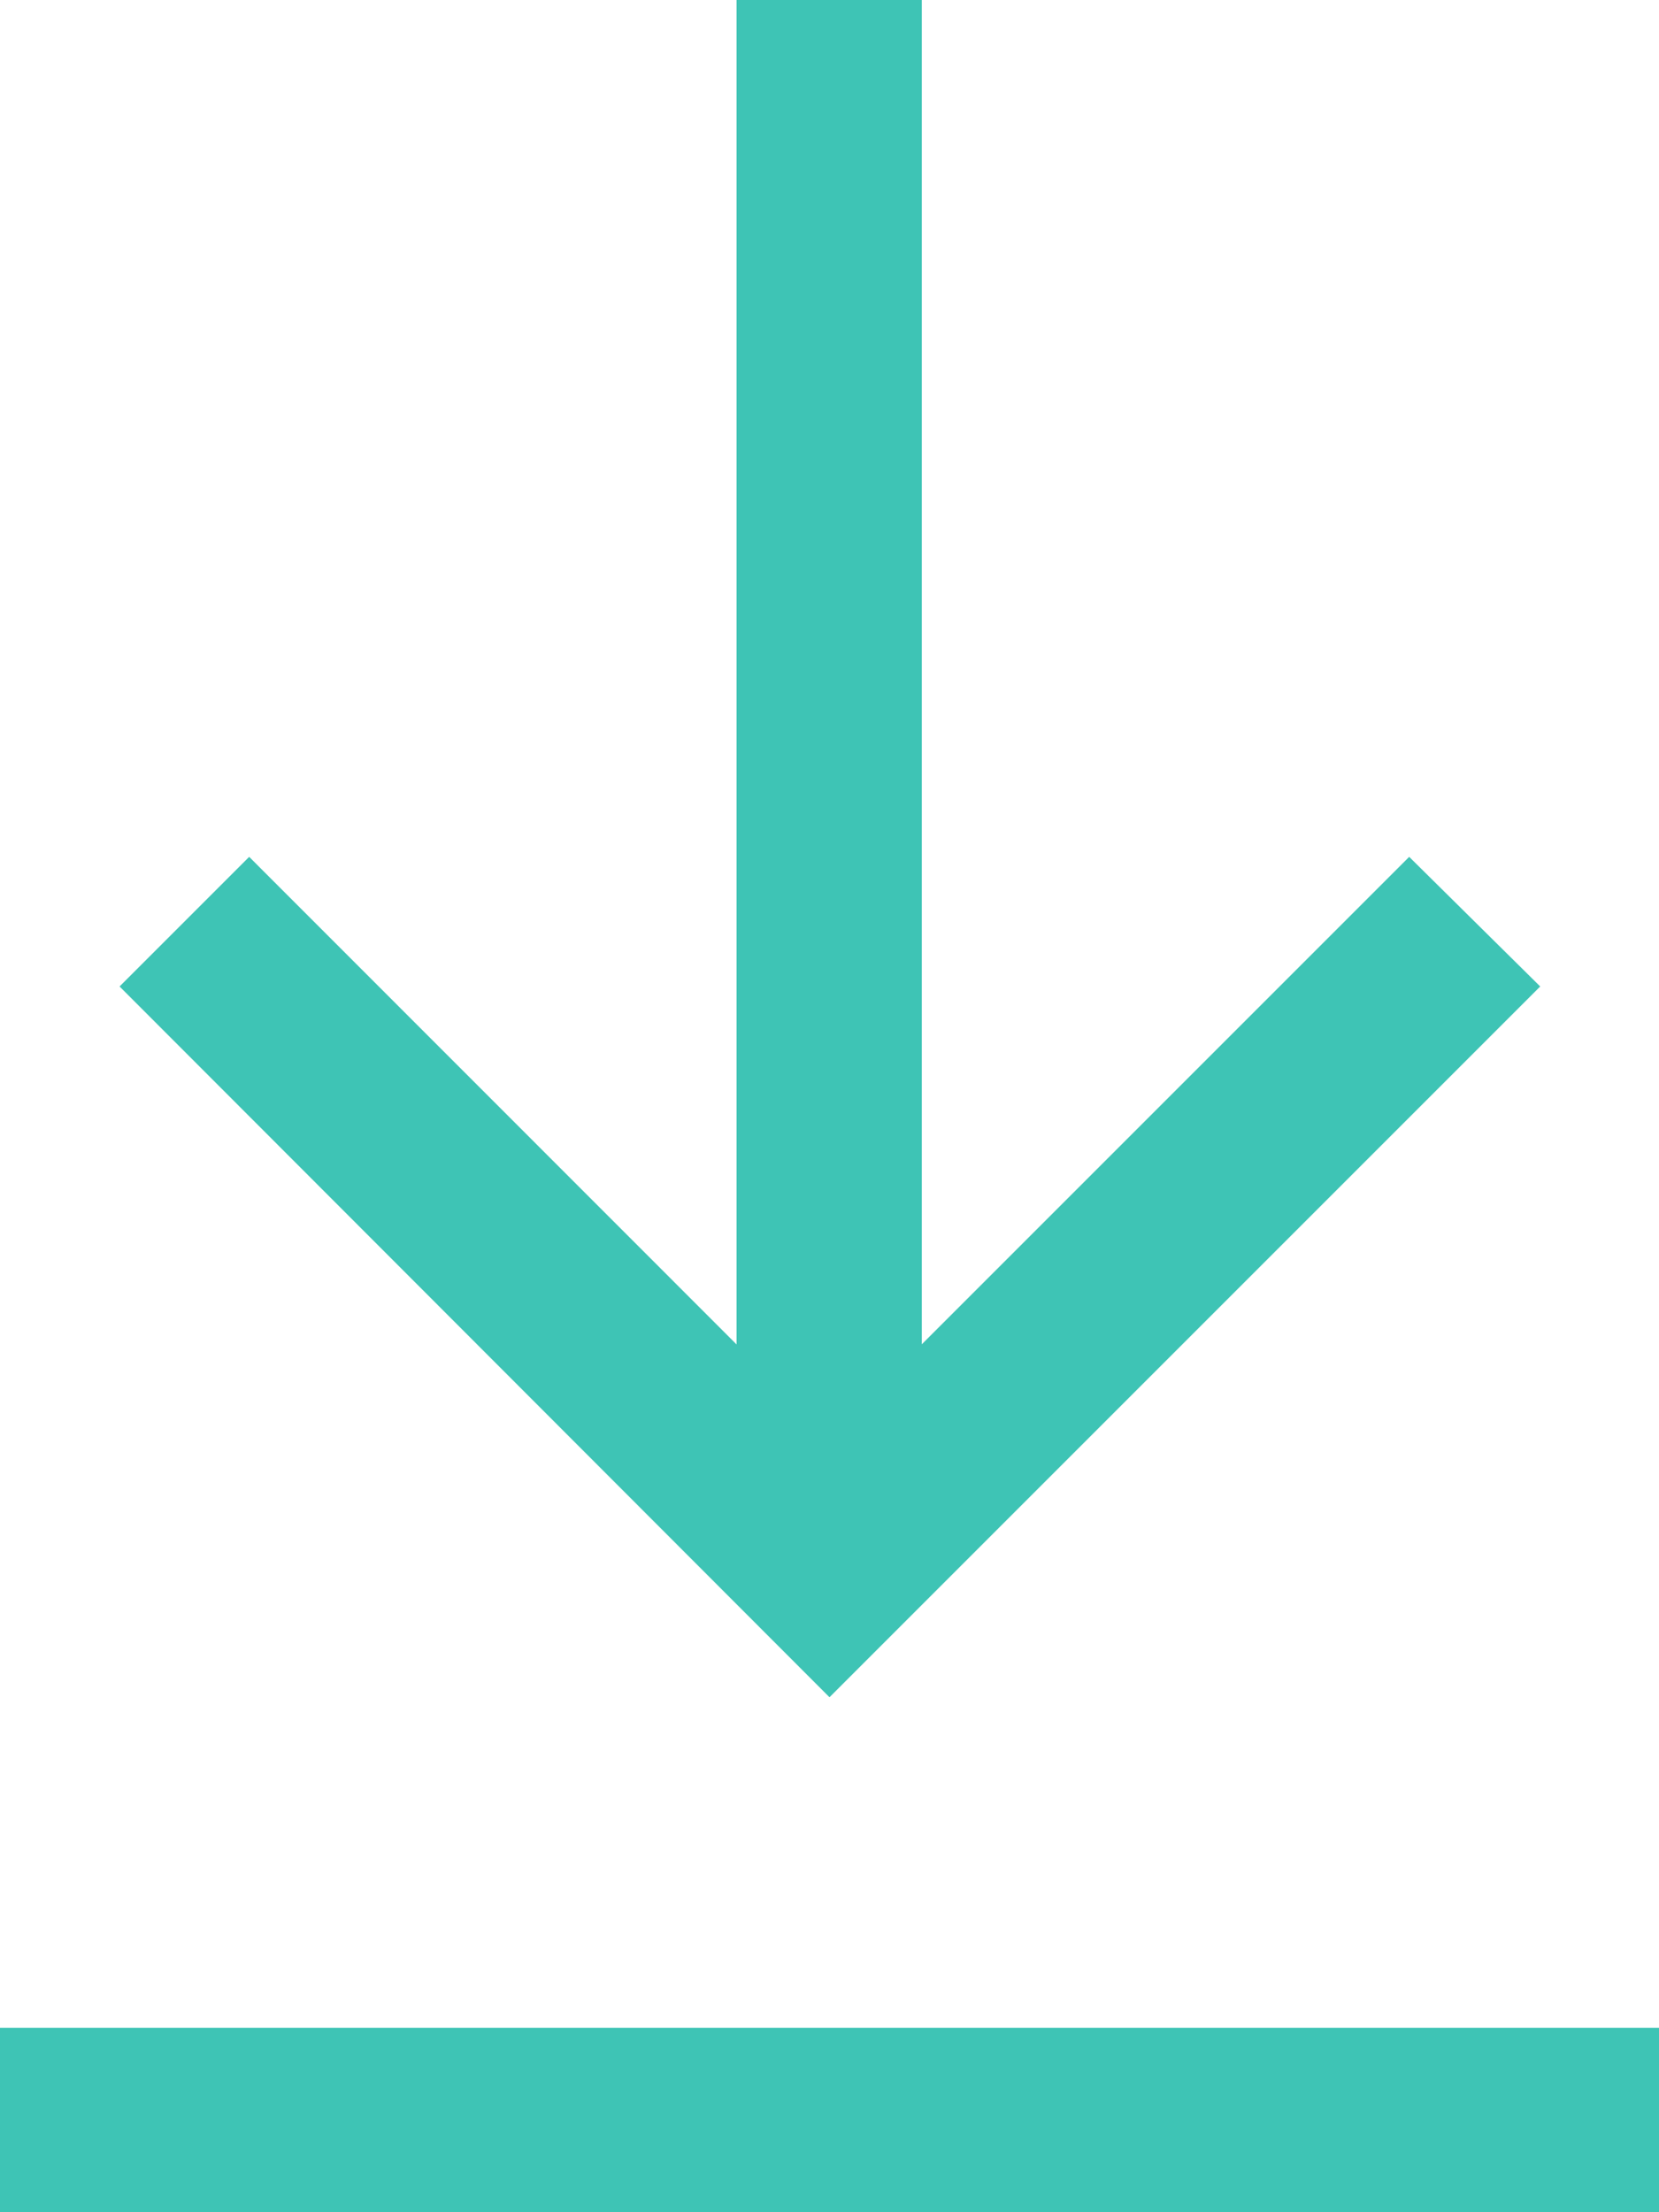 <svg xmlns="http://www.w3.org/2000/svg" width="10.586" height="14.114" viewBox="0 0 10.586 14.114">
  <path id="icons8_download_1" d="M7.7,2v8.578L4.59,7.467l-.827.827,4.53,4.535,4.535-4.535-.836-.827-3.11,3.11V2ZM3,14.938v1.176H13.586V14.938Z" transform="translate(-3 -2)" fill="#3ec4b5"/>
</svg>
